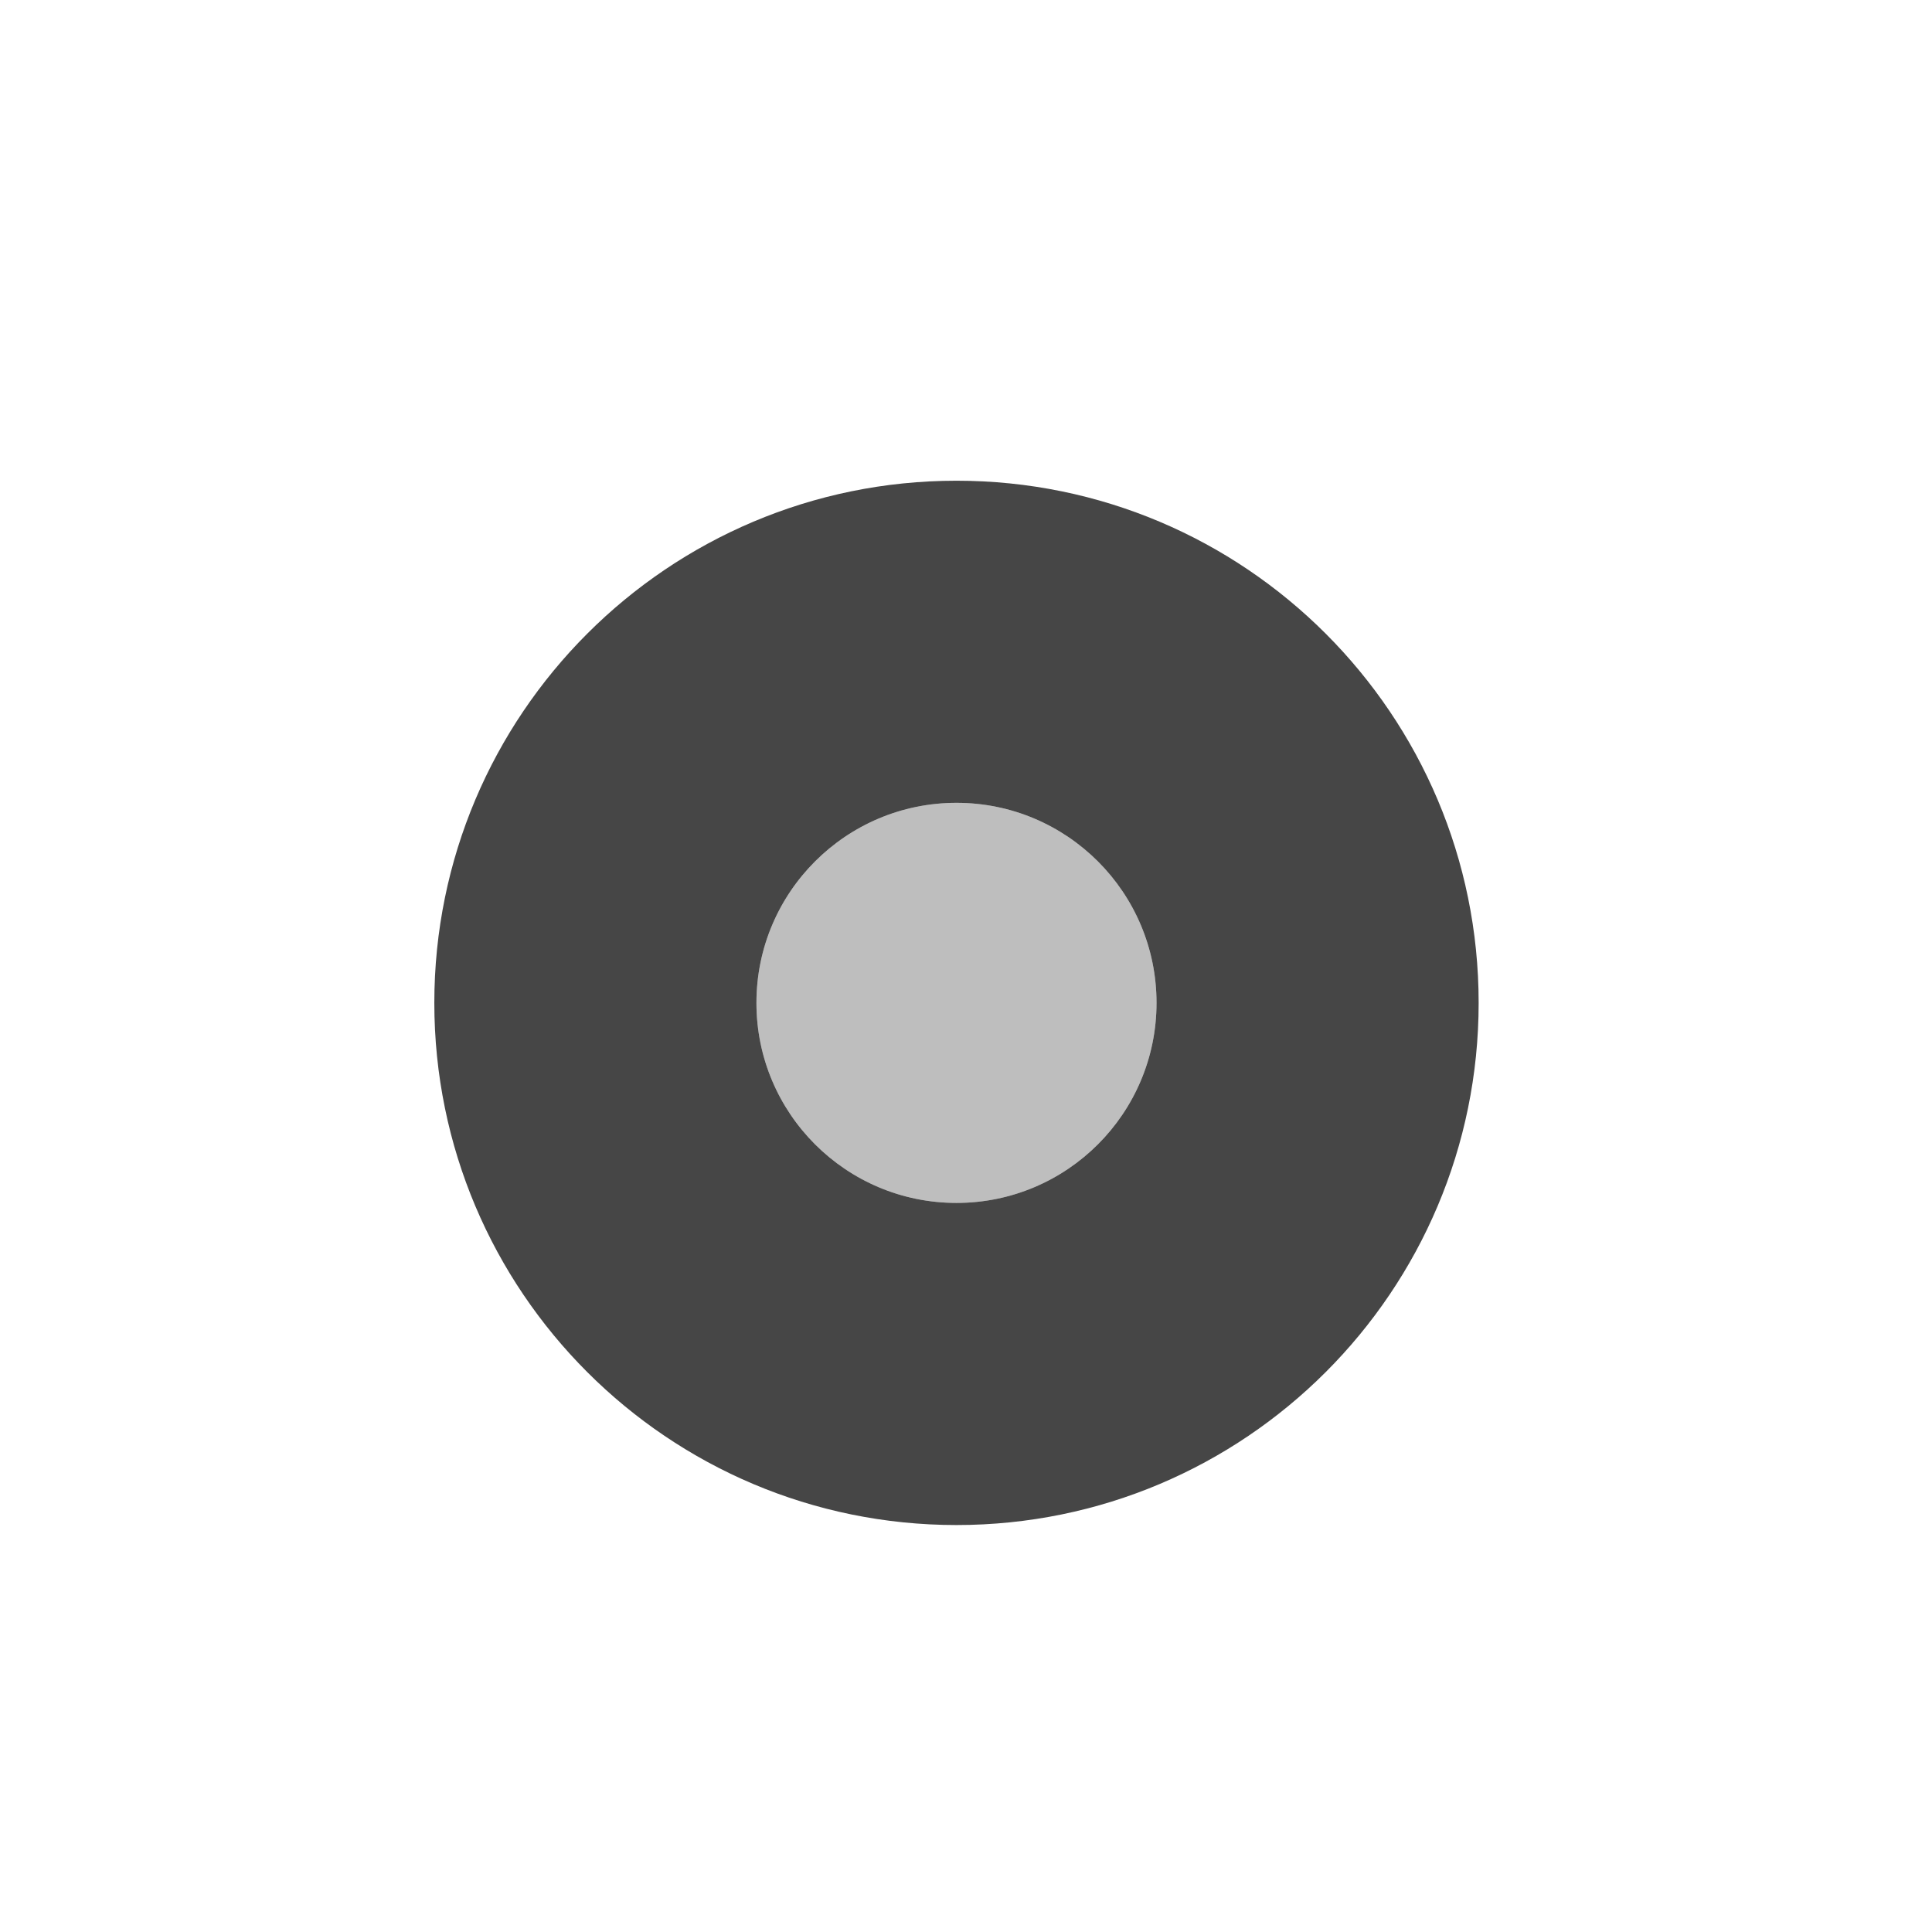 <?xml version="1.0" encoding="UTF-8" standalone="no" ?>
<!DOCTYPE svg PUBLIC "-//W3C//DTD SVG 1.1//EN" "http://www.w3.org/Graphics/SVG/1.1/DTD/svg11.dtd">
<svg xmlns="http://www.w3.org/2000/svg" xmlns:xlink="http://www.w3.org/1999/xlink" version="1.1" width="500" height="500" viewBox="0 0 500 500" xml:space="preserve">
<desc>Created with Fabric.js 5.3.0</desc>
<defs>
</defs>
<g transform="matrix(0.63 0 0 0.63 247.537 259.544)" id="gUQuYbnG8Vd2NDCRzs7FQ"  >
<g style=""   >
		<g transform="matrix(1 0 0 1 0 0)" id="RSf5RmBw2xqSlmYEG8Vb2"  >
<path style="stroke: none; stroke-width: 1; stroke-dasharray: none; stroke-linecap: butt; stroke-dashoffset: 0; stroke-linejoin: miter; stroke-miterlimit: 4; fill: rgb(190,190,190); fill-rule: nonzero; opacity: 1;"  transform=" translate(-82.177, -82.177)" d="M 0 82.177 C 0 36.792 36.792 0 82.177 0 C 127.562 0 164.354 36.792 164.354 82.177 C 164.354 127.562 127.562 164.354 82.177 164.354 C 36.792 164.354 0 127.562 0 82.177 z" stroke-linecap="round" />
</g>
		<g transform="matrix(1 0 0 1 0 0)" id="yykUC9XEbkMKFLzG20qH_"  >
<path style="stroke: none; stroke-width: 1; stroke-dasharray: none; stroke-linecap: butt; stroke-dashoffset: 0; stroke-linejoin: miter; stroke-miterlimit: 4; fill: rgb(70,70,70); fill-rule: nonzero; opacity: 1;"  transform=" translate(-300.007, -300)" d="M 300.007 85.5 C 181.542 85.5 85.507 181.536 85.507 300 C 85.507 418.464 181.542 514.5 300.007 514.5 C 418.473 514.5 514.507 418.464 514.507 300 C 514.507 181.536 418.473 85.5 300.007 85.5 z M 300.007 382.177 C 254.622 382.177 217.83 345.385 217.83 300 C 217.83 254.614 254.622 217.823 300.007 217.823 C 345.393 217.823 382.184 254.614 382.184 300 C 382.184 345.385 345.393 382.177 300.007 382.177 z" stroke-linecap="round" />
</g>
</g>
</g>
</svg>